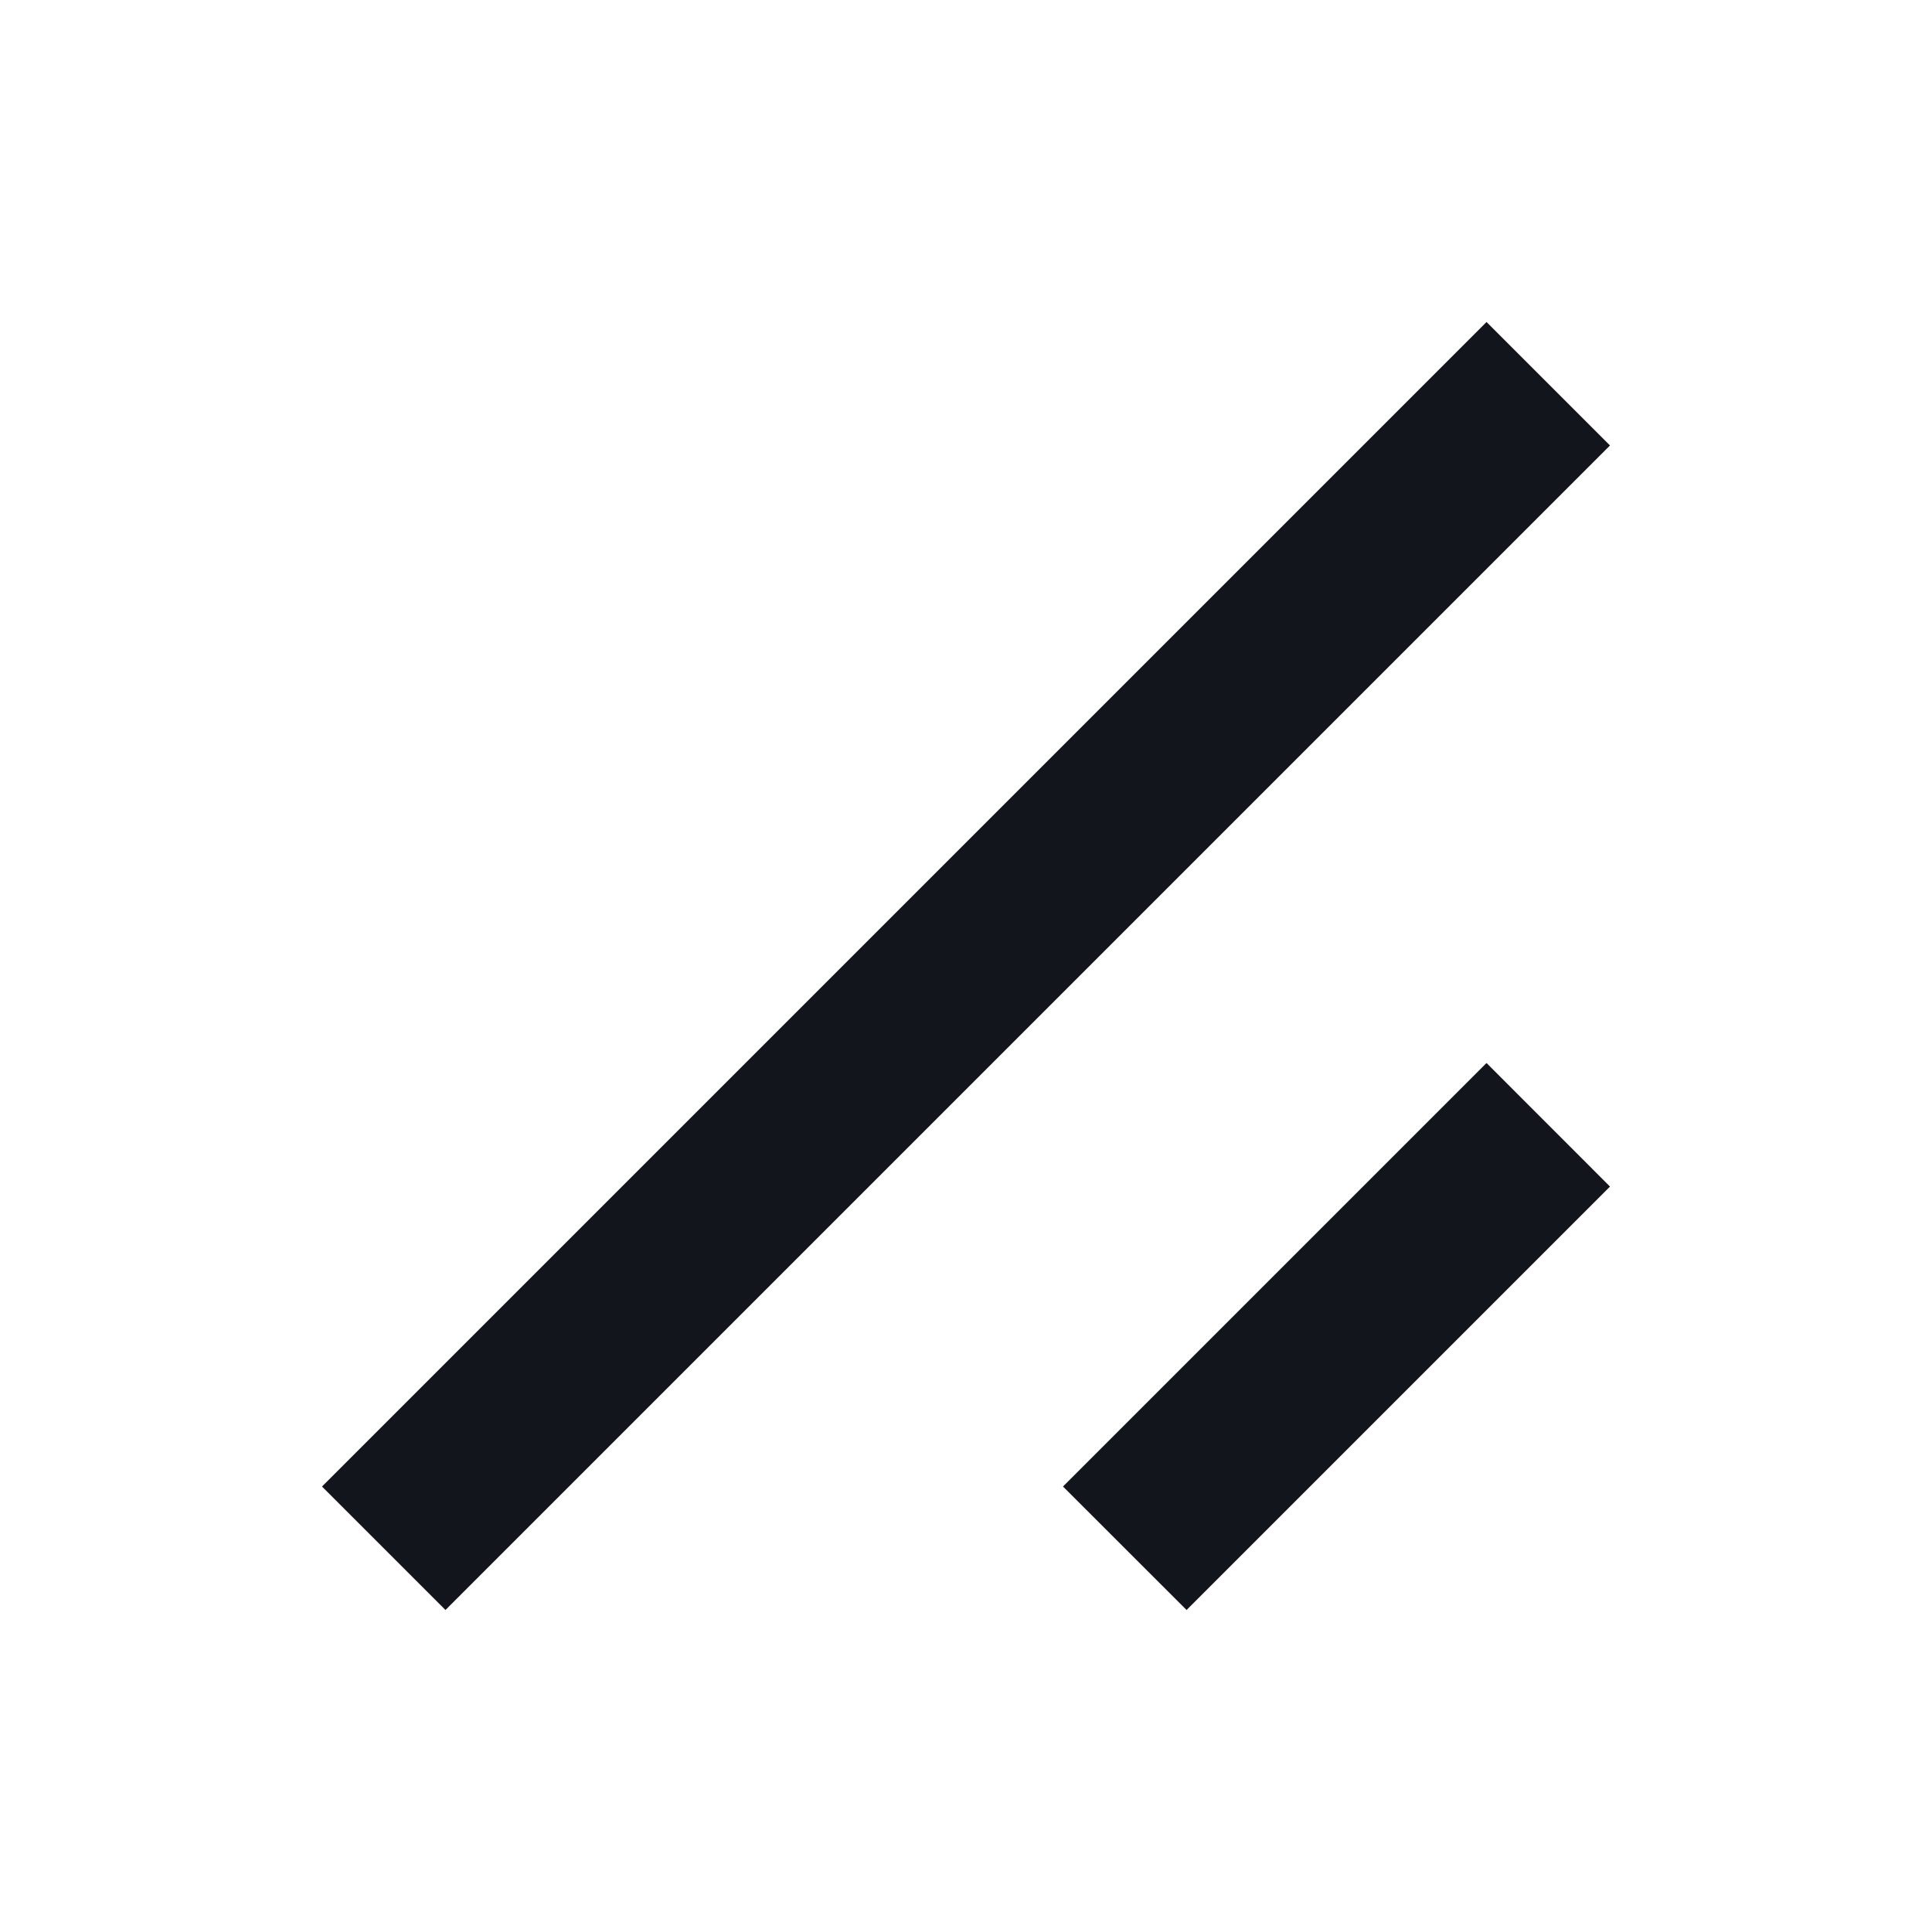<svg width="24" height="24" viewBox="0 0 24 24" fill="none" xmlns="http://www.w3.org/2000/svg">
<path fill-rule="evenodd" clip-rule="evenodd" d="M20 5.534L5.534 20L4 18.466L18.466 4L20 5.534ZM13.205 18.466L18.466 13.205L20 14.74L14.74 20L13.205 18.466Z" fill="#13151D"/>
</svg>
